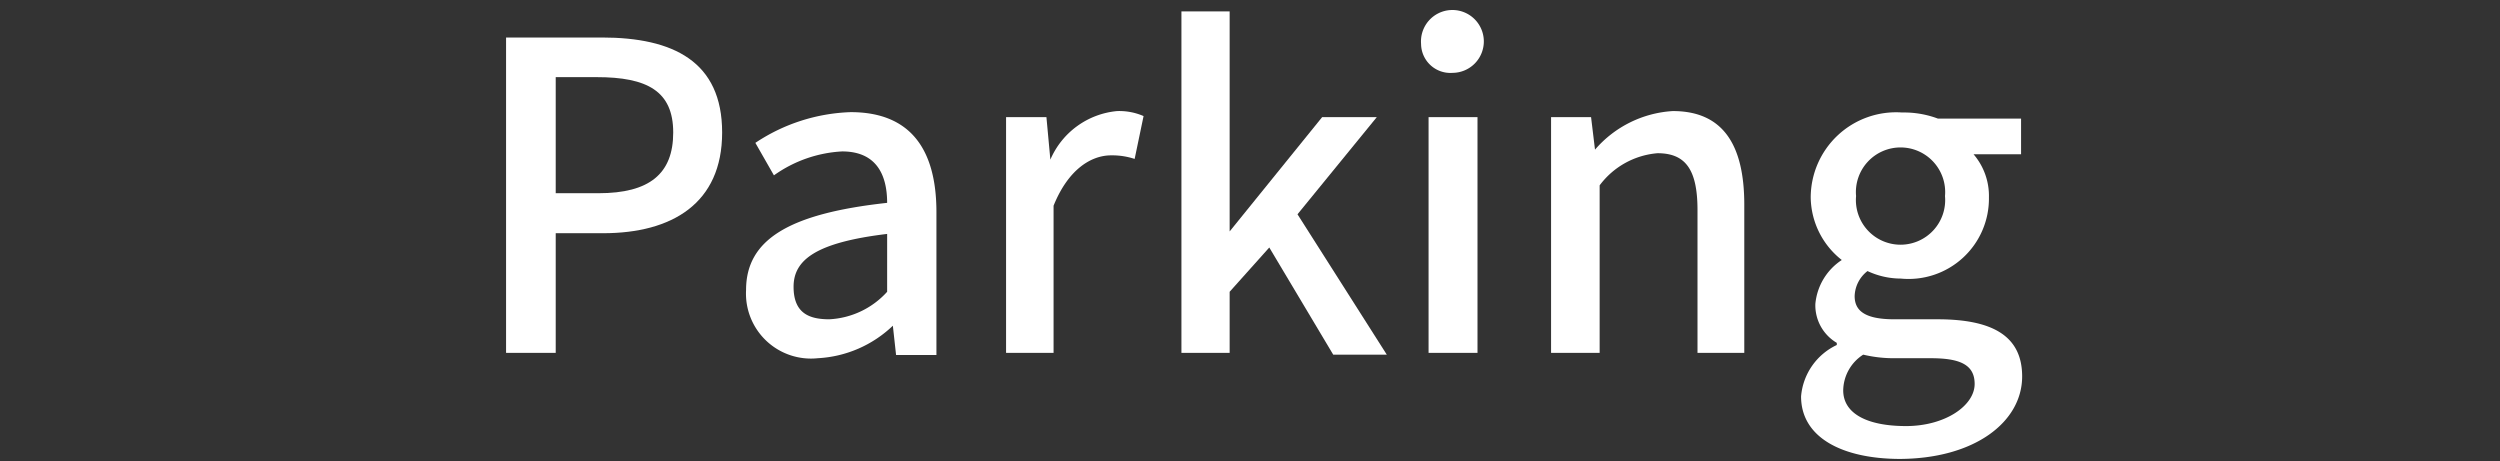 <svg id="Layer_1" data-name="Layer 1" xmlns="http://www.w3.org/2000/svg" viewBox="0 0 70 12.92"><rect x="0" y="0" width="70" height="12.92" fill="#333333" stroke="none"/><defs><style>.cls-1{fill:#fff;}</style></defs><title>다국어-eng</title><path class="cls-1" d="M14.17,1.05h2.68c2,0,3.37.67,3.37,2.66s-1.41,2.82-3.33,2.82H15.56V9.88H14.17Zm2.59,4.36c1.42,0,2.09-.54,2.09-1.7s-.73-1.55-2.14-1.55H15.56V5.41Z"/><path class="cls-1" d="M20.89,8.12c0-1.41,1.2-2.14,3.95-2.44,0-.77-.29-1.44-1.26-1.44a3.61,3.61,0,0,0-1.91.67L21.15,4a5.1,5.1,0,0,1,2.67-.86c1.64,0,2.4,1,2.4,2.8v4H25.09L25,9.12h0a3.29,3.29,0,0,1-2.1.91A1.82,1.82,0,0,1,20.89,8.12Zm3.95.05V6.55c-2,.24-2.62.73-2.62,1.48s.45.91,1,.91A2.34,2.34,0,0,0,24.84,8.17Z"/><path class="cls-1" d="M28.17,3.28H29.3l.11,1.19h0a2.26,2.26,0,0,1,1.87-1.36,1.71,1.71,0,0,1,.74.14l-.25,1.2a2,2,0,0,0-.66-.1c-.54,0-1.19.37-1.61,1.41V9.88H28.17Z"/><path class="cls-1" d="M33.08.32h1.35V6.48h0l2.59-3.2h1.53L36.33,6l2.5,3.93h-1.5l-1.79-3L34.43,8.17V9.88H33.08Z"/><path class="cls-1" d="M39.79,1.23a.88.88,0,1,1,.88.81A.82.82,0,0,1,39.79,1.23ZM40,3.28h1.37v6.6H40Z"/><path class="cls-1" d="M43.43,3.28h1.12l.11.91h0a3.12,3.12,0,0,1,2.18-1.08c1.4,0,2,.94,2,2.62V9.88H47.53v-4c0-1.14-.34-1.59-1.12-1.59a2.25,2.25,0,0,0-1.62.9V9.88H43.43Z"/><path class="cls-1" d="M50.43,11.1a1.75,1.75,0,0,1,1-1.44V9.6a1.22,1.22,0,0,1-.6-1.09,1.65,1.65,0,0,1,.74-1.23v0a2.26,2.26,0,0,1-.87-1.75,2.39,2.39,0,0,1,2.56-2.38,2.7,2.7,0,0,1,1,.17h2.33v1H55.26a1.79,1.79,0,0,1,.43,1.21,2.25,2.25,0,0,1-2.47,2.27,2.21,2.21,0,0,1-.93-.21.92.92,0,0,0-.36.7c0,.4.27.65,1.11.65h1.21c1.56,0,2.37.48,2.37,1.6,0,1.28-1.34,2.31-3.45,2.31C51.58,12.84,50.43,12.25,50.43,11.1Zm4.86-.35c0-.55-.43-.72-1.23-.72h-1a3.68,3.68,0,0,1-.89-.1,1.21,1.21,0,0,0-.56,1c0,.65.67,1,1.76,1S55.29,11.36,55.29,10.75Zm-.83-5.26a1.25,1.25,0,1,0-2.49,0,1.25,1.25,0,1,0,2.49,0Z"/></svg>